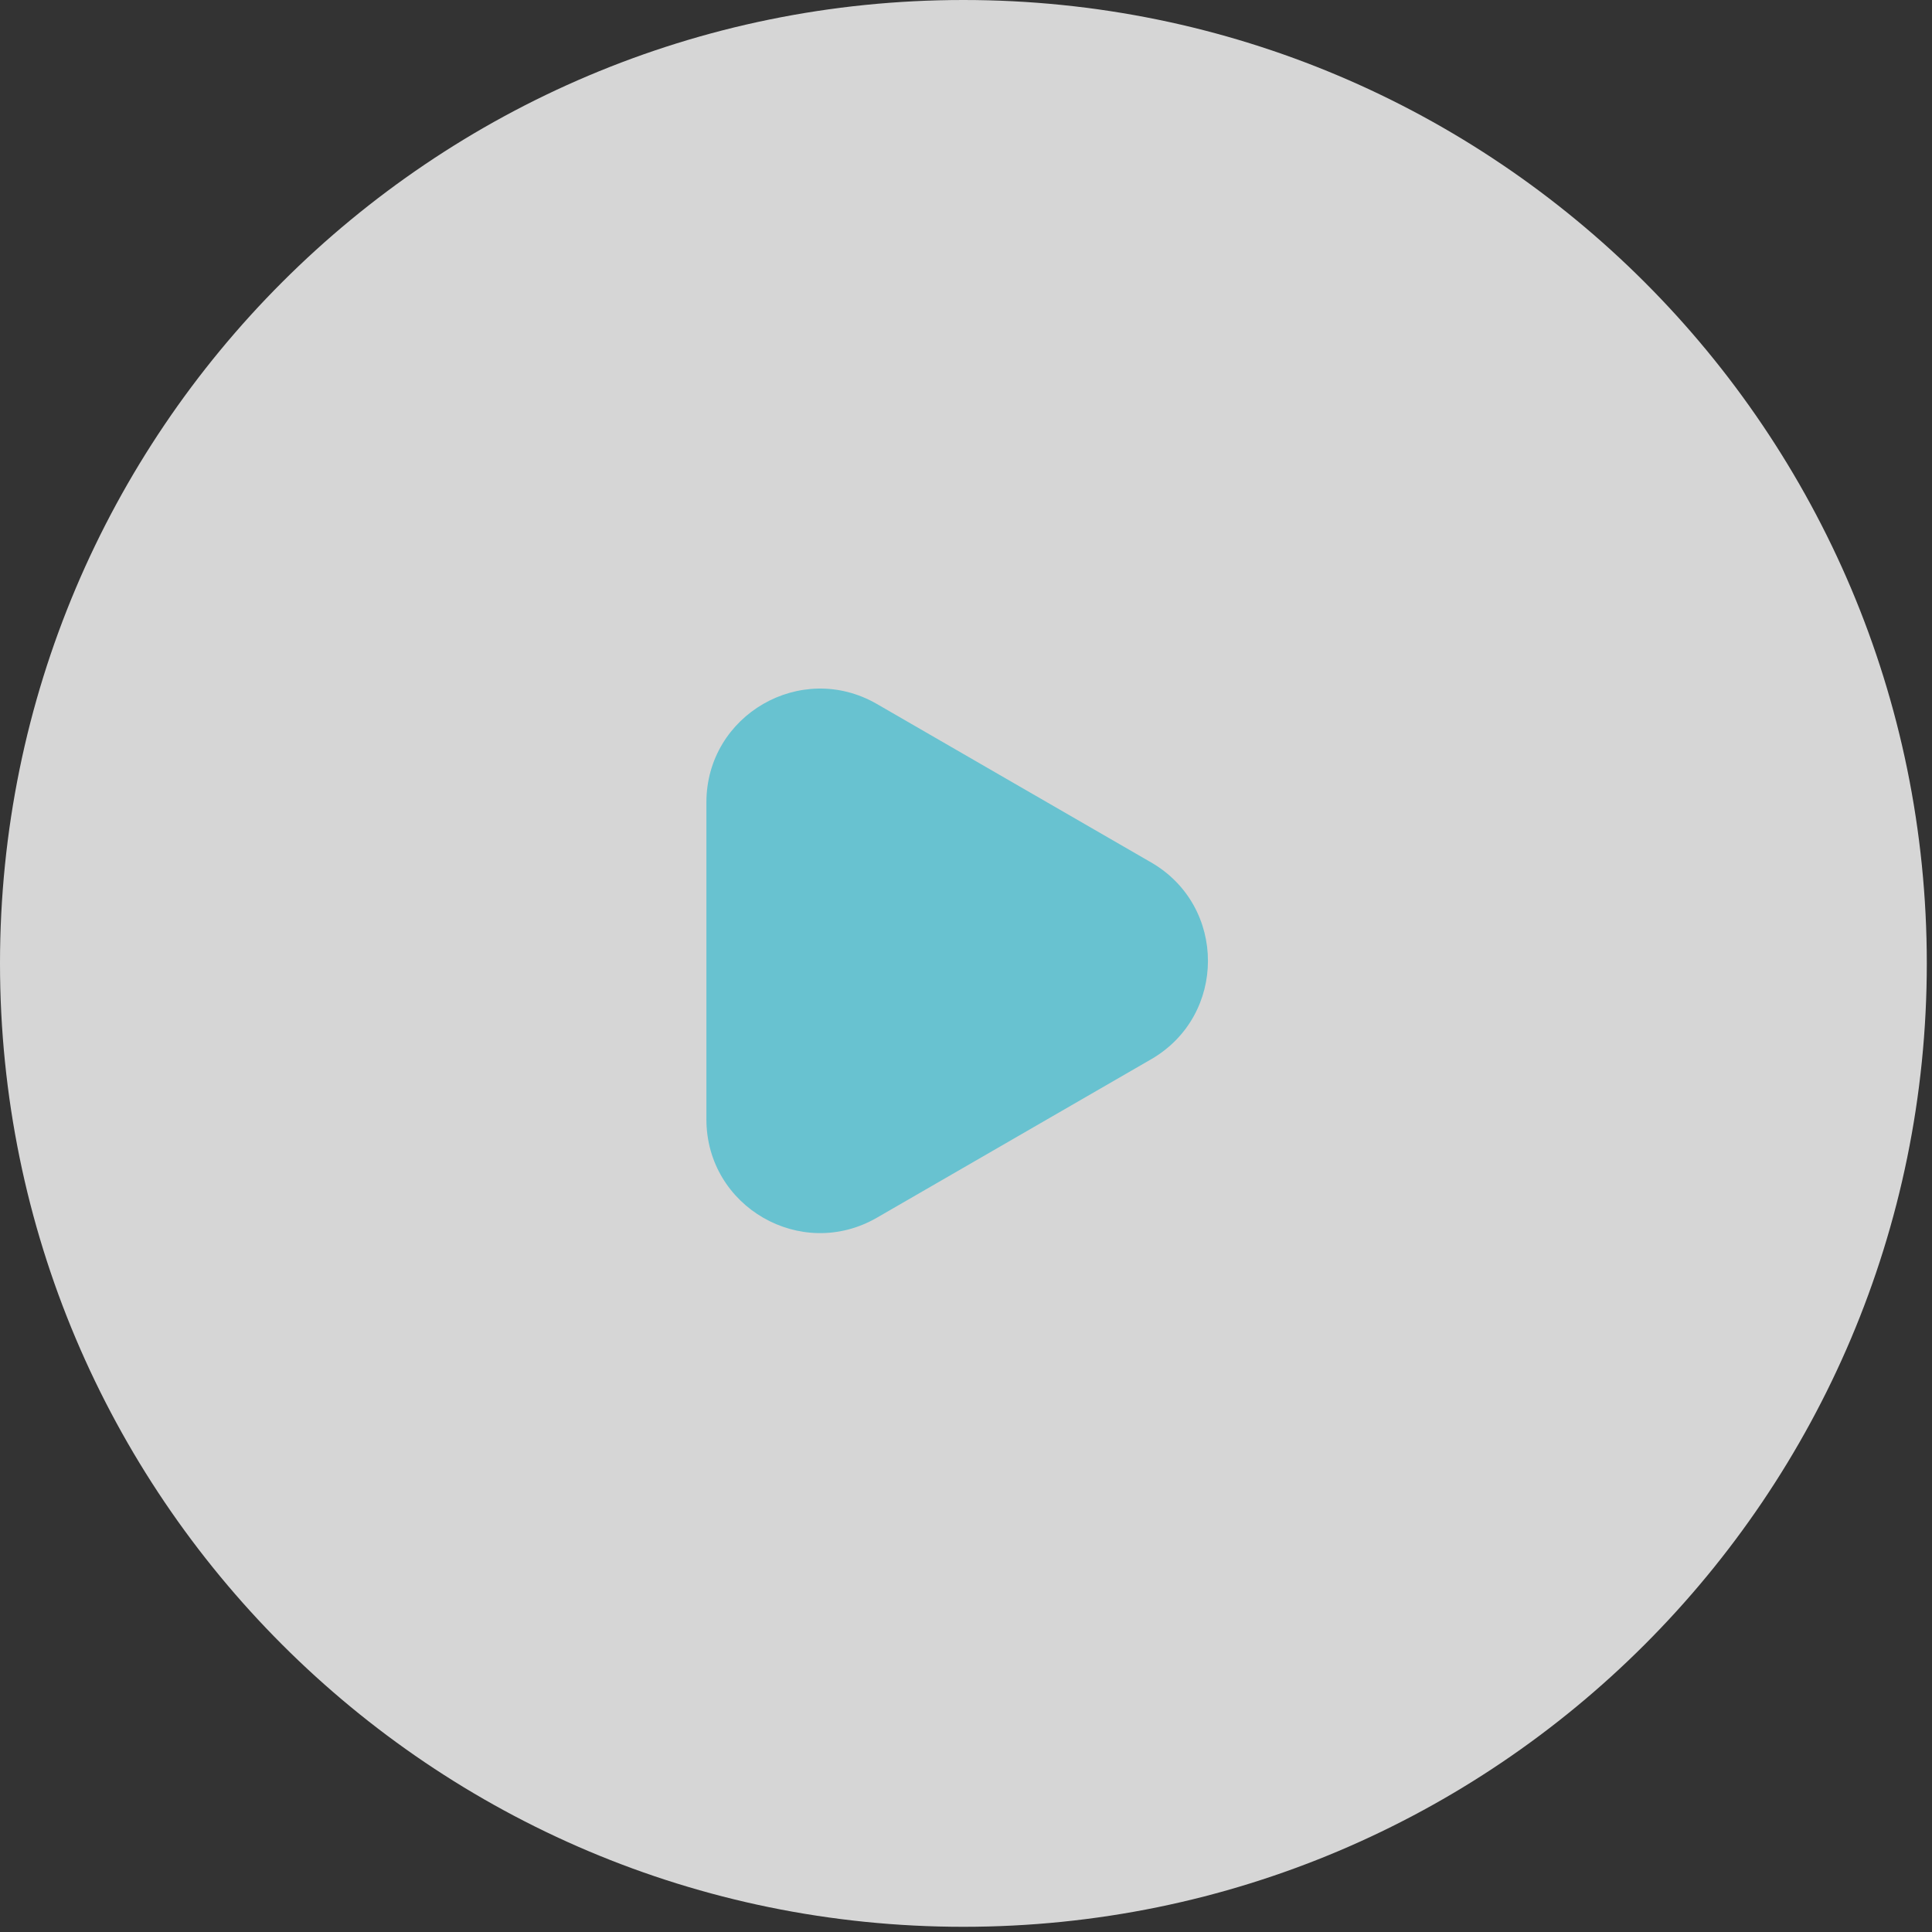 <svg width="68" height="68" viewBox="0 0 68 68" fill="none" xmlns="http://www.w3.org/2000/svg">
<rect x="0" y="0" width="68" height="68" fill="#333333" stroke="none"/>
<path d="M33.908 67.817C52.636 67.817 67.817 52.636 67.817 33.908C67.817 15.181 52.636 0 33.908 0C15.181 0 0 15.181 0 33.908C0 52.636 15.181 67.817 33.908 67.817Z" fill="white" fill-opacity="0.8"/>
<path fill-rule="evenodd" clip-rule="evenodd" d="M40.517 37.282C43.182 35.742 43.182 31.895 40.517 30.355L35.687 27.565L30.864 24.778C28.197 23.237 24.863 25.162 24.863 28.241V33.819V39.396C24.863 42.476 28.197 44.4 30.864 42.859L35.687 40.073L40.517 37.282Z" fill="#68C2D0"/>
</svg>
